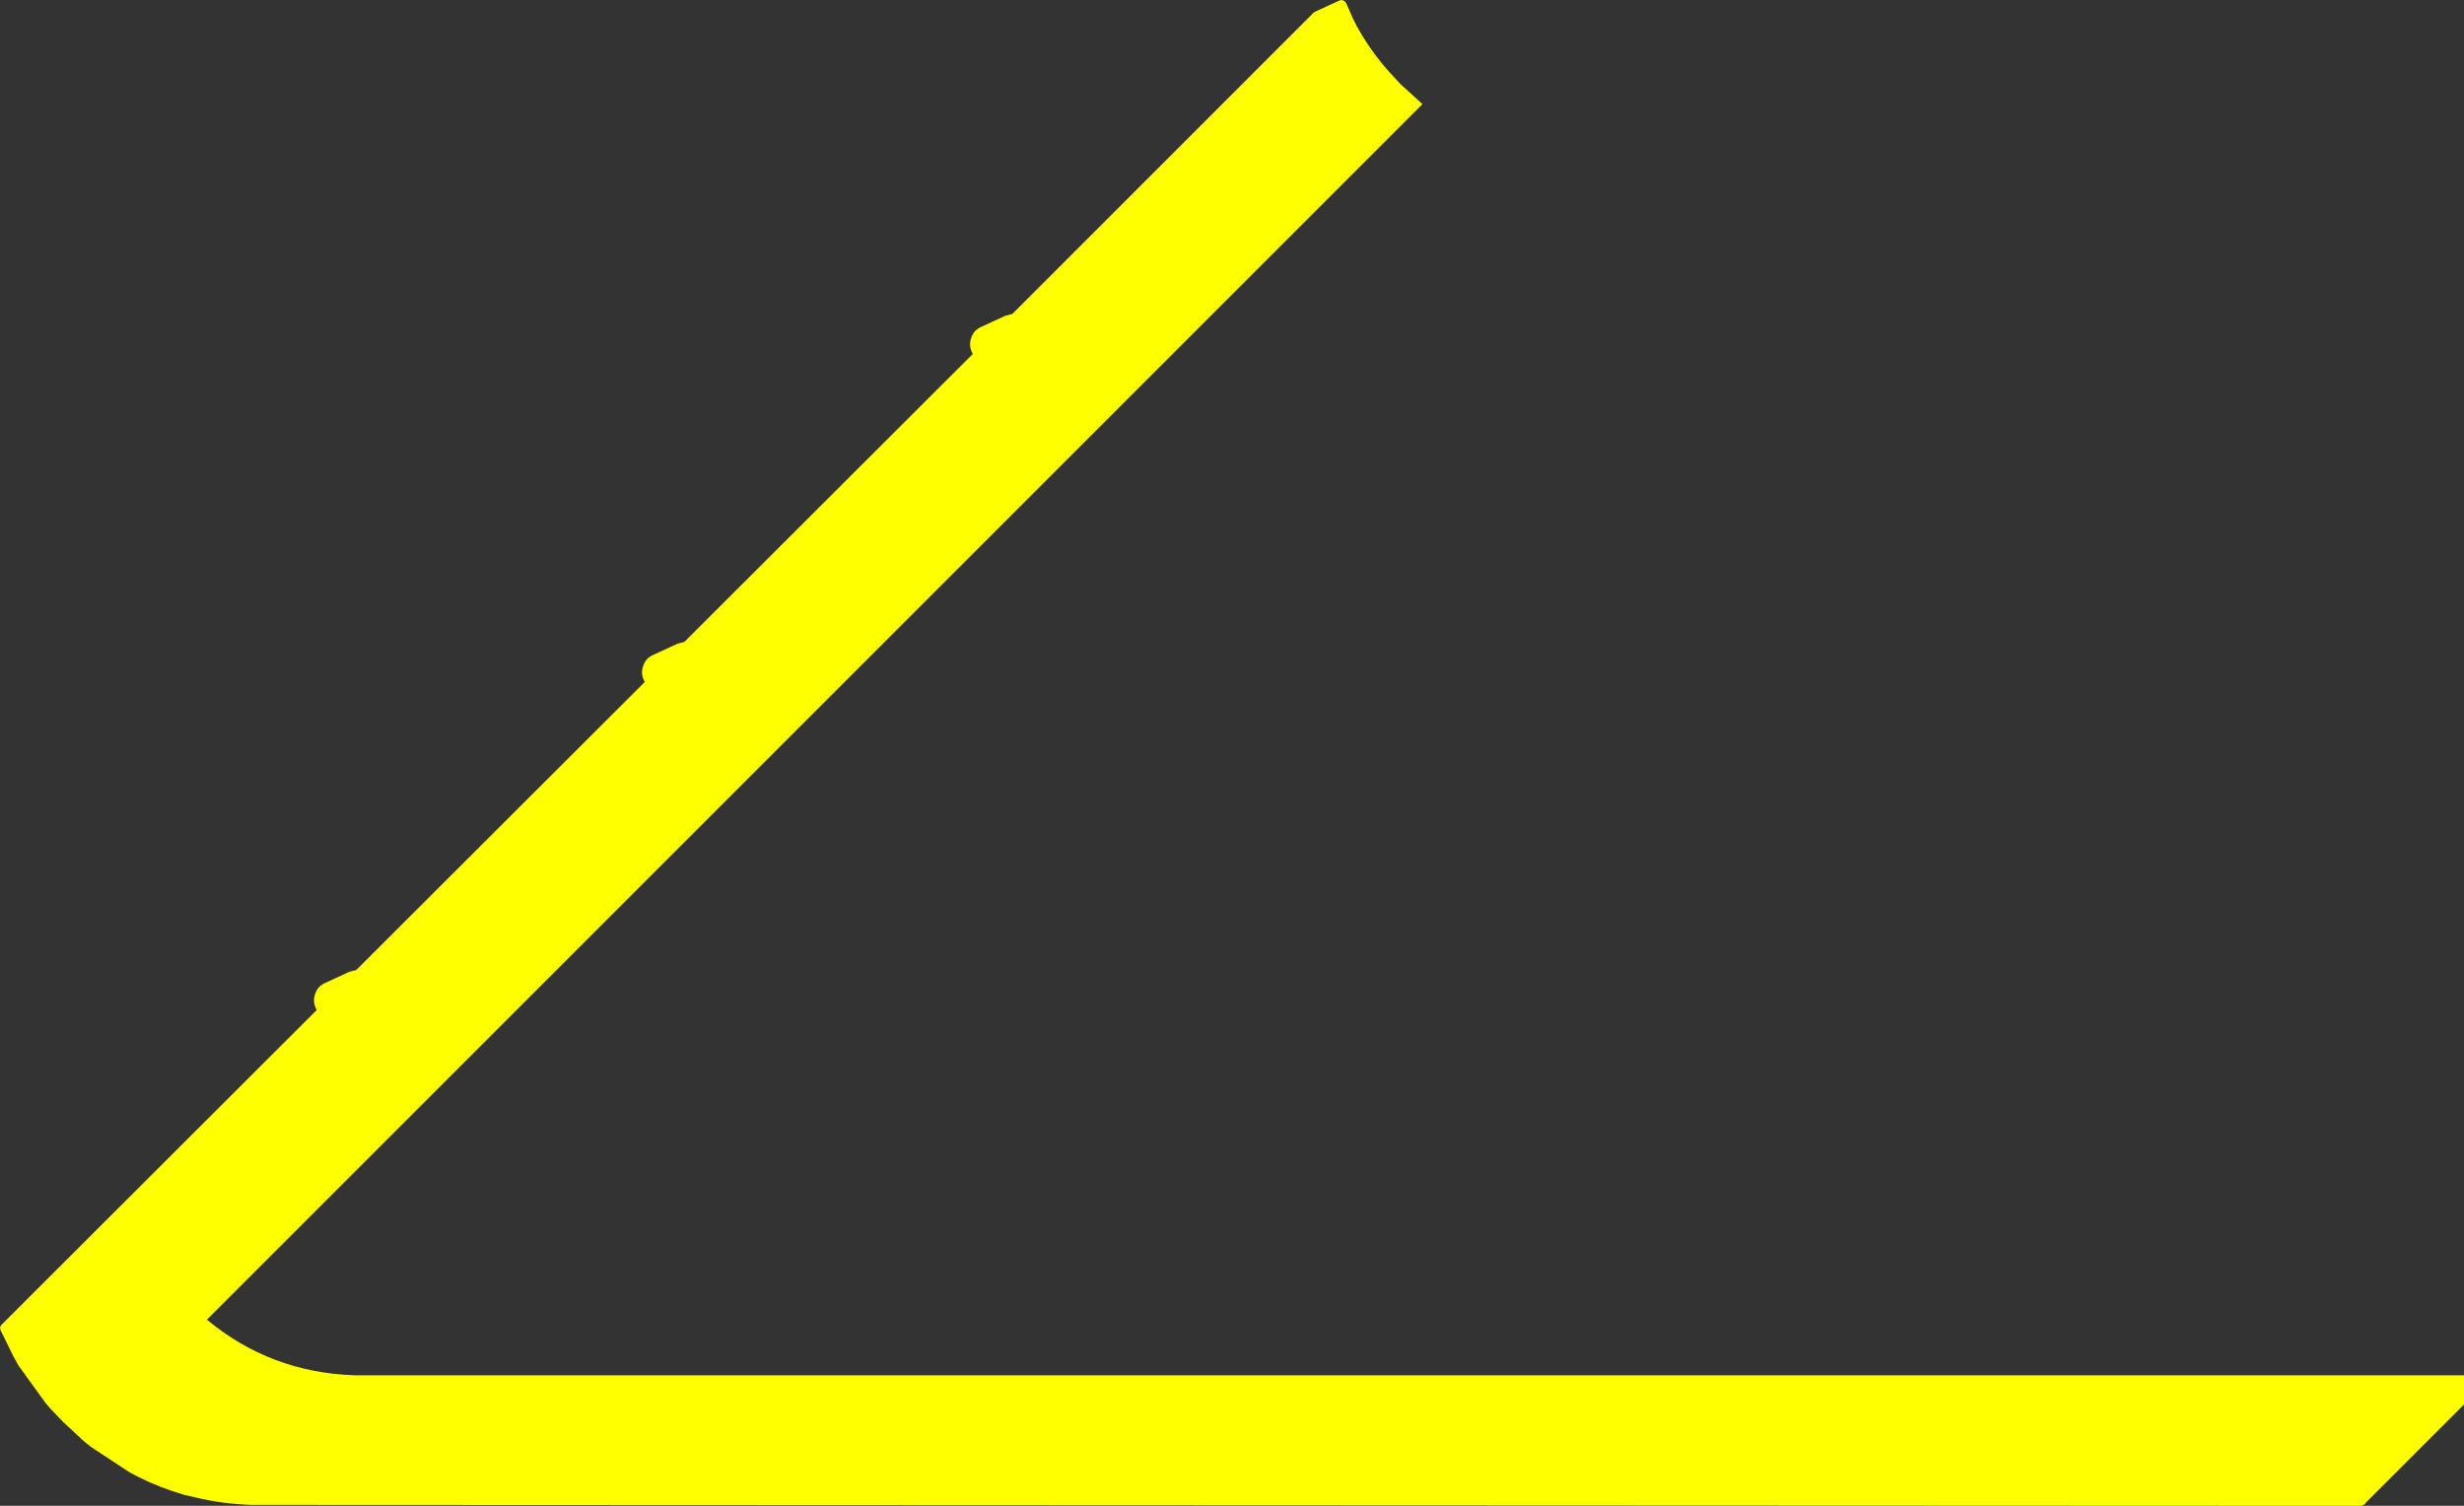 <?xml version="1.0" encoding="UTF-8" standalone="no"?>
<svg xmlns:ffdec="https://www.free-decompiler.com/flash" xmlns:xlink="http://www.w3.org/1999/xlink" ffdec:objectType="shape" height="159.75px" width="261.4px" xmlns="http://www.w3.org/2000/svg">
  <rect width="100%" height="100%" fill="#333333" stroke="none"/>
  <g transform="matrix(1.0, 0.0, 0.0, 1.0, 186.9, 88.15)">
    <path d="M-80.25 -54.65 L-79.5 -54.85 -47.55 -86.8 -47.4 -86.9 -44.8 -88.1 -44.55 -88.15 -44.3 -88.05 -44.1 -87.85 -43.4 -86.25 -42.95 -85.35 Q-41.8 -83.25 -40.2 -81.3 L-39.55 -80.55 -38.3 -79.2 -36.1 -77.2 -36.0 -77.1 -164.95 51.85 Q-158.2 57.45 -149.3 57.75 L-148.75 57.75 74.5 57.75 74.5 60.85 64.1 71.25 63.95 71.45 63.6 71.6 -159.05 71.5 -160.2 71.5 Q-163.35 71.4 -166.2 70.7 L-167.3 70.45 Q-169.9 69.7 -172.2 68.55 L-173.15 68.05 -177.25 65.35 -178.0 64.75 -180.2 62.7 -181.45 61.4 -182.1 60.65 -184.95 56.7 -185.45 55.8 -186.85 52.95 -186.9 52.65 -186.75 52.4 -153.3 19.0 -153.4 18.8 Q-153.75 18.05 -153.45 17.25 -153.2 16.5 -152.45 16.15 L-149.85 14.95 -149.1 14.75 -118.5 -15.8 -118.6 -16.0 Q-118.95 -16.75 -118.65 -17.55 -118.4 -18.3 -117.65 -18.65 L-115.05 -19.85 -114.3 -20.05 -83.7 -50.6 -83.8 -50.8 Q-84.15 -51.55 -83.85 -52.35 -83.6 -53.1 -82.85 -53.45 L-80.25 -54.65" fill="#ffff00" fill-rule="evenodd" stroke="none"/>
  </g>
</svg>
